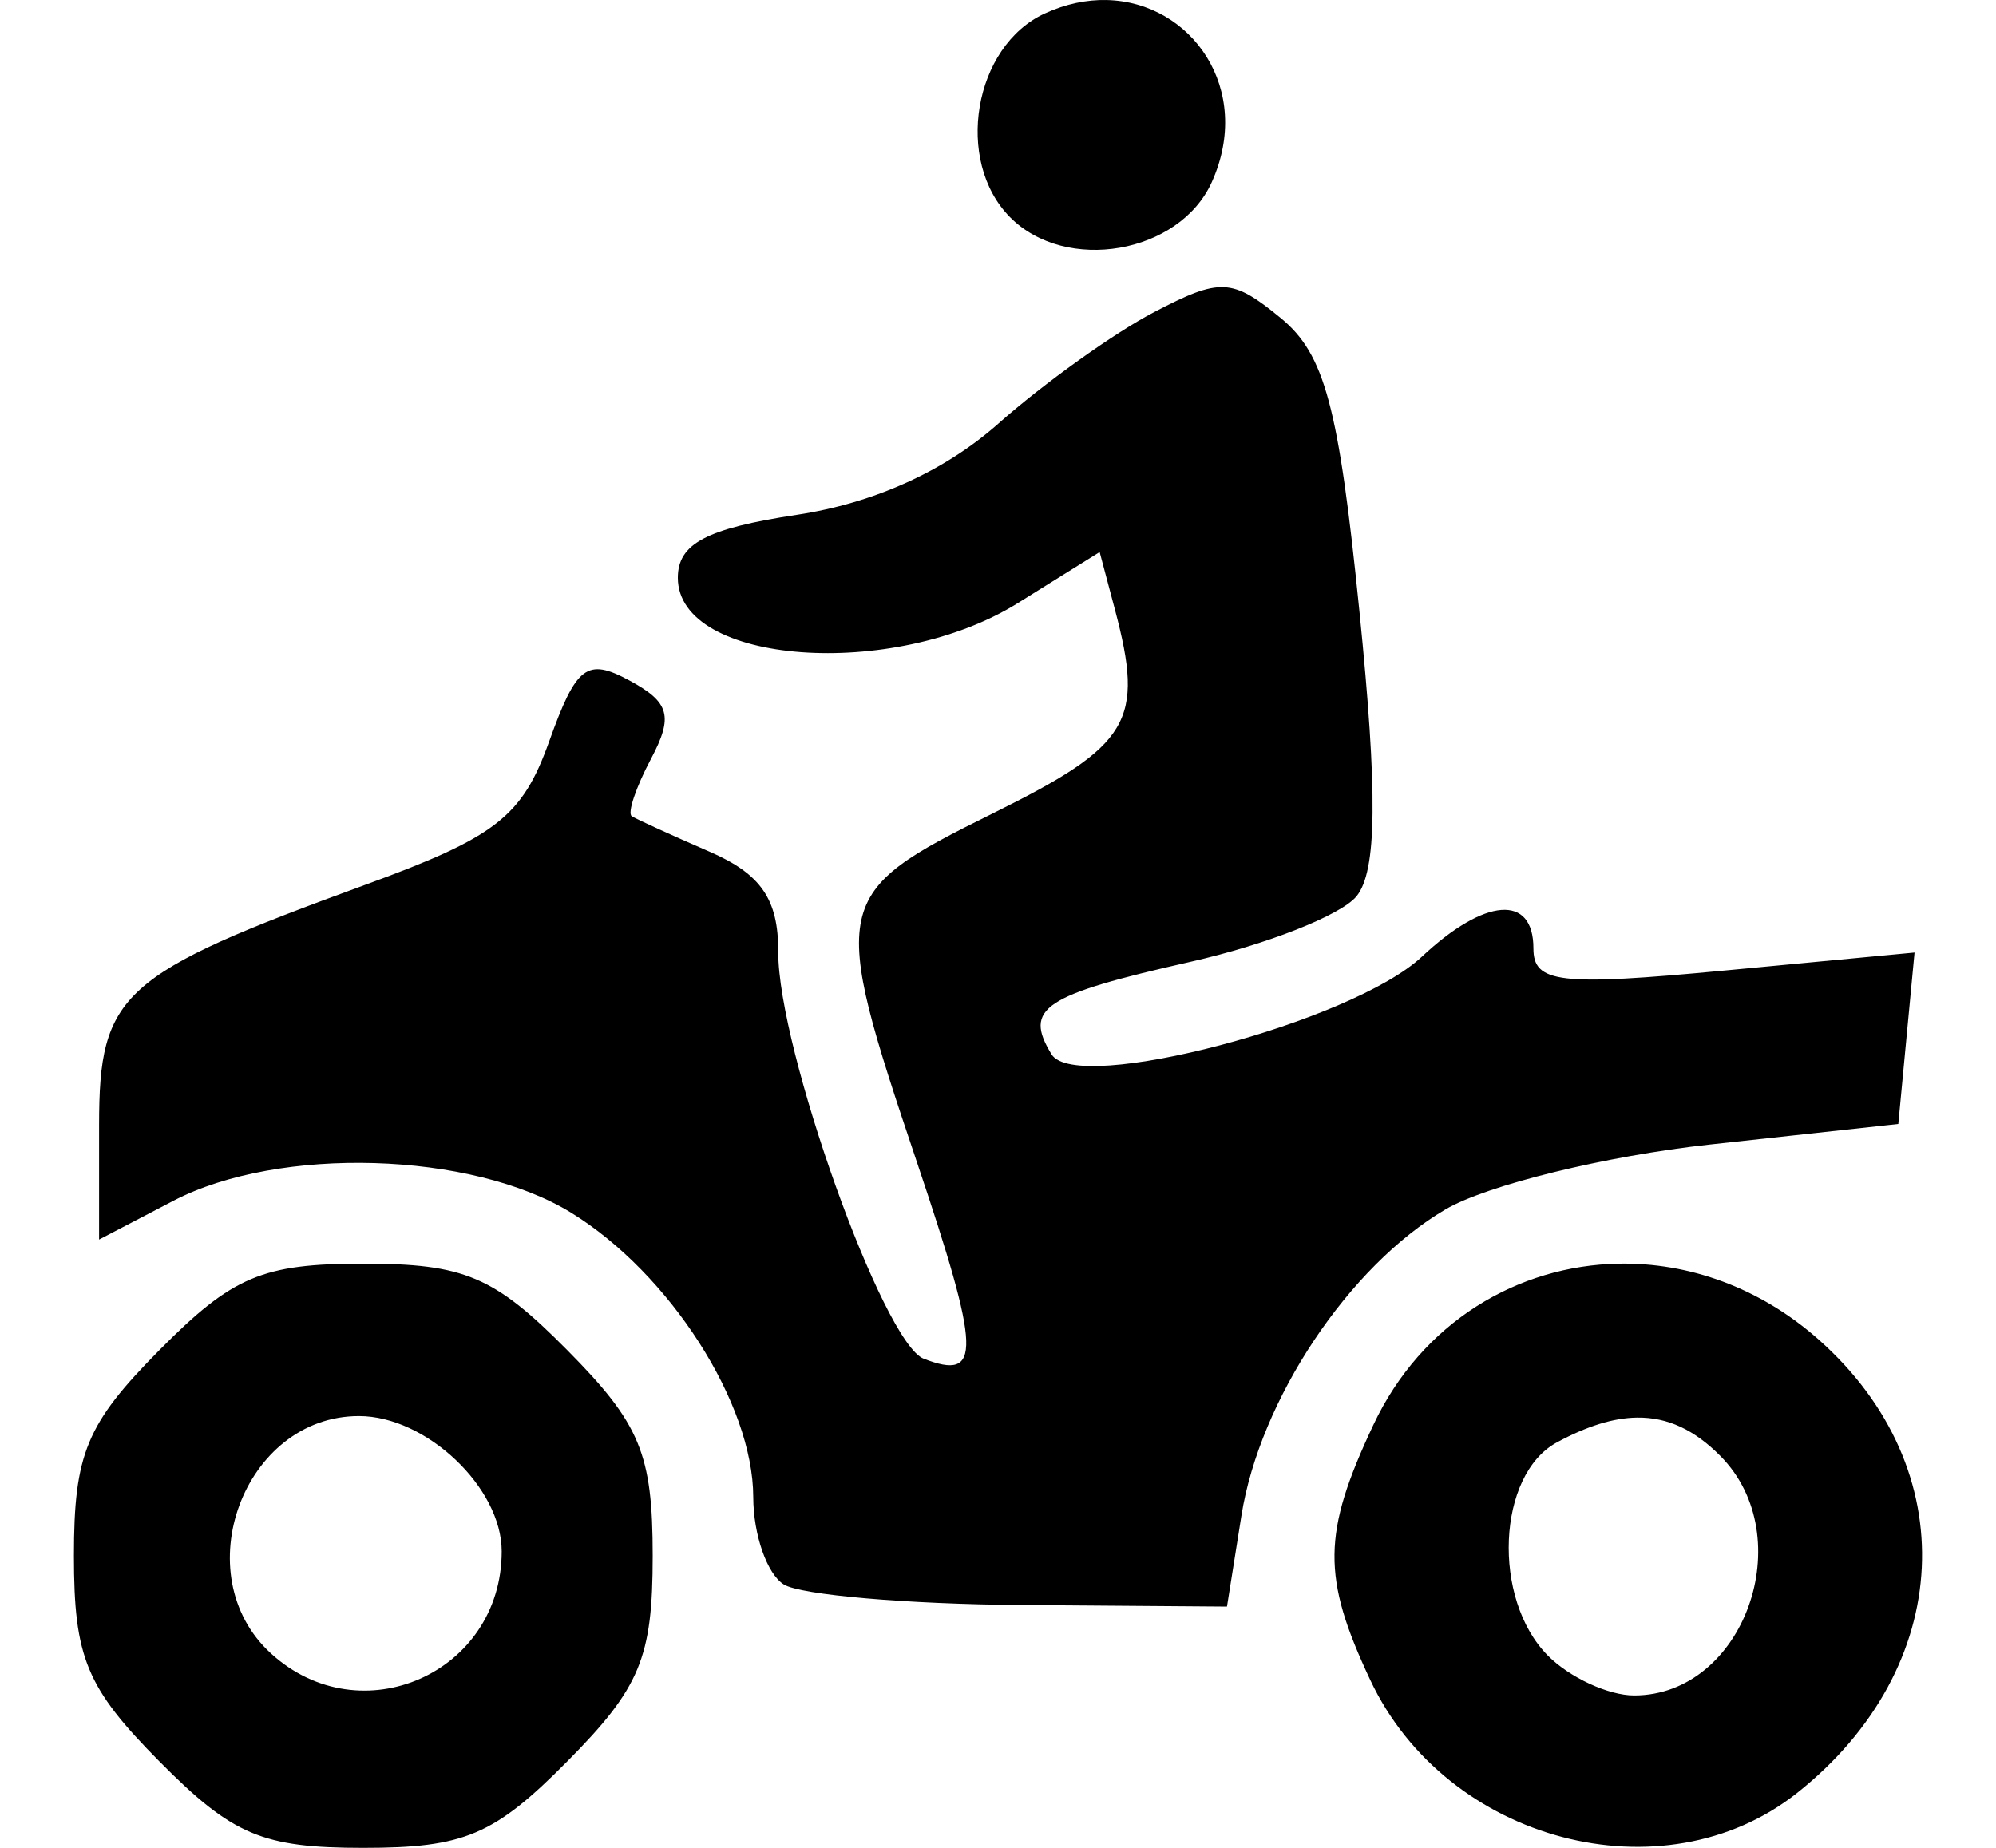 <?xml version="1.0" encoding="UTF-8" standalone="no"?>
<svg
   xmlns:dc="http://purl.org/dc/elements/1.1/"
   xmlns:cc="http://creativecommons.org/ns#"
   xmlns:rdf="http://www.w3.org/1999/02/22-rdf-syntax-ns#"
   xmlns:svg="http://www.w3.org/2000/svg"
   xmlns="http://www.w3.org/2000/svg"
   width="540"
   height="500"
   viewBox="0 0 540 500"
   id="svg5420"
   version="1.1">
  <defs
     id="defs5422" />
  <g
     id="layer1"
     transform="matrix(-1,0,0,1,540,-552.362)">
    <path
       style="fill:#000000"
       d="m 240.658,552.37 c -23.063,0.483 -39.801,24.224 -28.49,49.285 8.759,19.407 39.461,24.732 54.581,9.467 15.12,-15.265 9.842,-46.256 -9.381,-55.099 -5.729,-2.635 -11.387,-3.765 -16.709,-3.654 z m -31.797,77.695 c -4.68,0.217 -8.766,2.951 -15.333,8.341 -11.93,9.792 -15.702,23.857 -21.326,79.542 -4.957,49.076 -4.731,70.198 0.815,76.944 4.204,5.114 24.397,13.084 44.873,17.71 39.927,9.021 45.256,12.569 37.619,25.045 -6.717,10.973 -81.249,-8.676 -100.168,-26.408 -17.08,-16.007 -30.194,-16.996 -30.194,-2.276 0,9.416 -7.006,10.235 -51.557,6.02 l -51.553,-4.878 2.198,23.189 2.195,23.193 51.059,5.573 c 28.083,3.065 60.242,10.963 71.462,17.553 26.155,15.36 50.216,51.481 55.195,82.858 l 3.906,24.601 55.827,-0.421 c 30.705,-0.23 59.534,-2.73 64.067,-5.558 4.533,-2.828 8.25,-13.464 8.269,-23.636 0.034,-25.333 22.556,-60.512 49.269,-76.955 26.946,-16.586 79.037,-18.145 107.623,-3.222 l 20.087,10.485 0,-30.944 c 0,-35.624 -5.798,-40.866 -71.949,-65.028 -35.455,-12.95 -42.52,-18.447 -49.801,-38.774 -7.36,-20.549 -10.239,-22.739 -21.742,-16.524 -10.878,5.878 -11.923,9.687 -5.814,21.21 4.095,7.725 6.432,14.701 5.193,15.502 -1.239,0.801 -10.679,5.108 -20.976,9.572 -14.02,6.079 -18.703,12.902 -18.651,27.166 0.095,26.206 -28.366,105.802 -39.352,110.058 -15.78,6.113 -15.506,-1.73 1.853,-53.255 23.697,-70.338 23.199,-72.639 -20.437,-94.245 -37.365,-18.5 -41.199,-24.891 -33.14,-55.253 l 4.122,-15.517 22.118,13.801 c 33.698,21.025 91.999,16.692 91.999,-6.839 0,-9.234 -7.751,-13.336 -32.177,-17.034 -20.888,-3.162 -40.029,-11.83 -54.555,-24.707 -12.308,-10.91 -31.263,-24.473 -42.12,-30.141 -8.945,-4.67 -14.22,-6.969 -18.901,-6.752 z M 102.008,894.288 c -18.681,-0.328 -37.949,6.287 -54.057,20.564 -39.403,34.927 -36.856,88.733 5.803,122.609 36.237,28.776 94.952,13.273 115.531,-30.509 13.111,-27.894 12.974,-39.655 -0.807,-68.975 -13.114,-27.9 -39.167,-43.211 -66.47,-43.69 z m 339.7,0 c -27.312,0 -35.386,3.42 -55.143,23.366 -19.757,19.946 -23.145,28.097 -23.145,55.669 0,27.572 3.388,35.727 23.145,55.673 19.757,19.946 27.832,23.366 55.143,23.366 27.312,0 35.389,-3.42 55.147,-23.366 C 516.612,1009.05 520,1000.895 520,973.323 c 0,-27.572 -3.388,-35.724 -23.145,-55.669 -19.757,-19.946 -27.835,-23.366 -55.147,-23.366 z m 1.183,41.238 c 31.188,0 47.108,42.939 23.811,64.224 -24.293,22.195 -62.434,5.321 -62.434,-27.621 1.9e-4,-17.267 20.404,-36.604 38.623,-36.604 z m -345.745,0.413 c 6.463,0.091 13.558,2.334 21.638,6.7 16.212,8.759 17.651,42.36 2.47,57.686 -5.884,5.94 -16.388,10.8 -23.342,10.8 -29.694,0 -45.118,-42.819 -23.342,-64.803 6.996,-7.063 14.266,-10.501 22.576,-10.384 z"
       id="path4181" />
  </g>
</svg>
